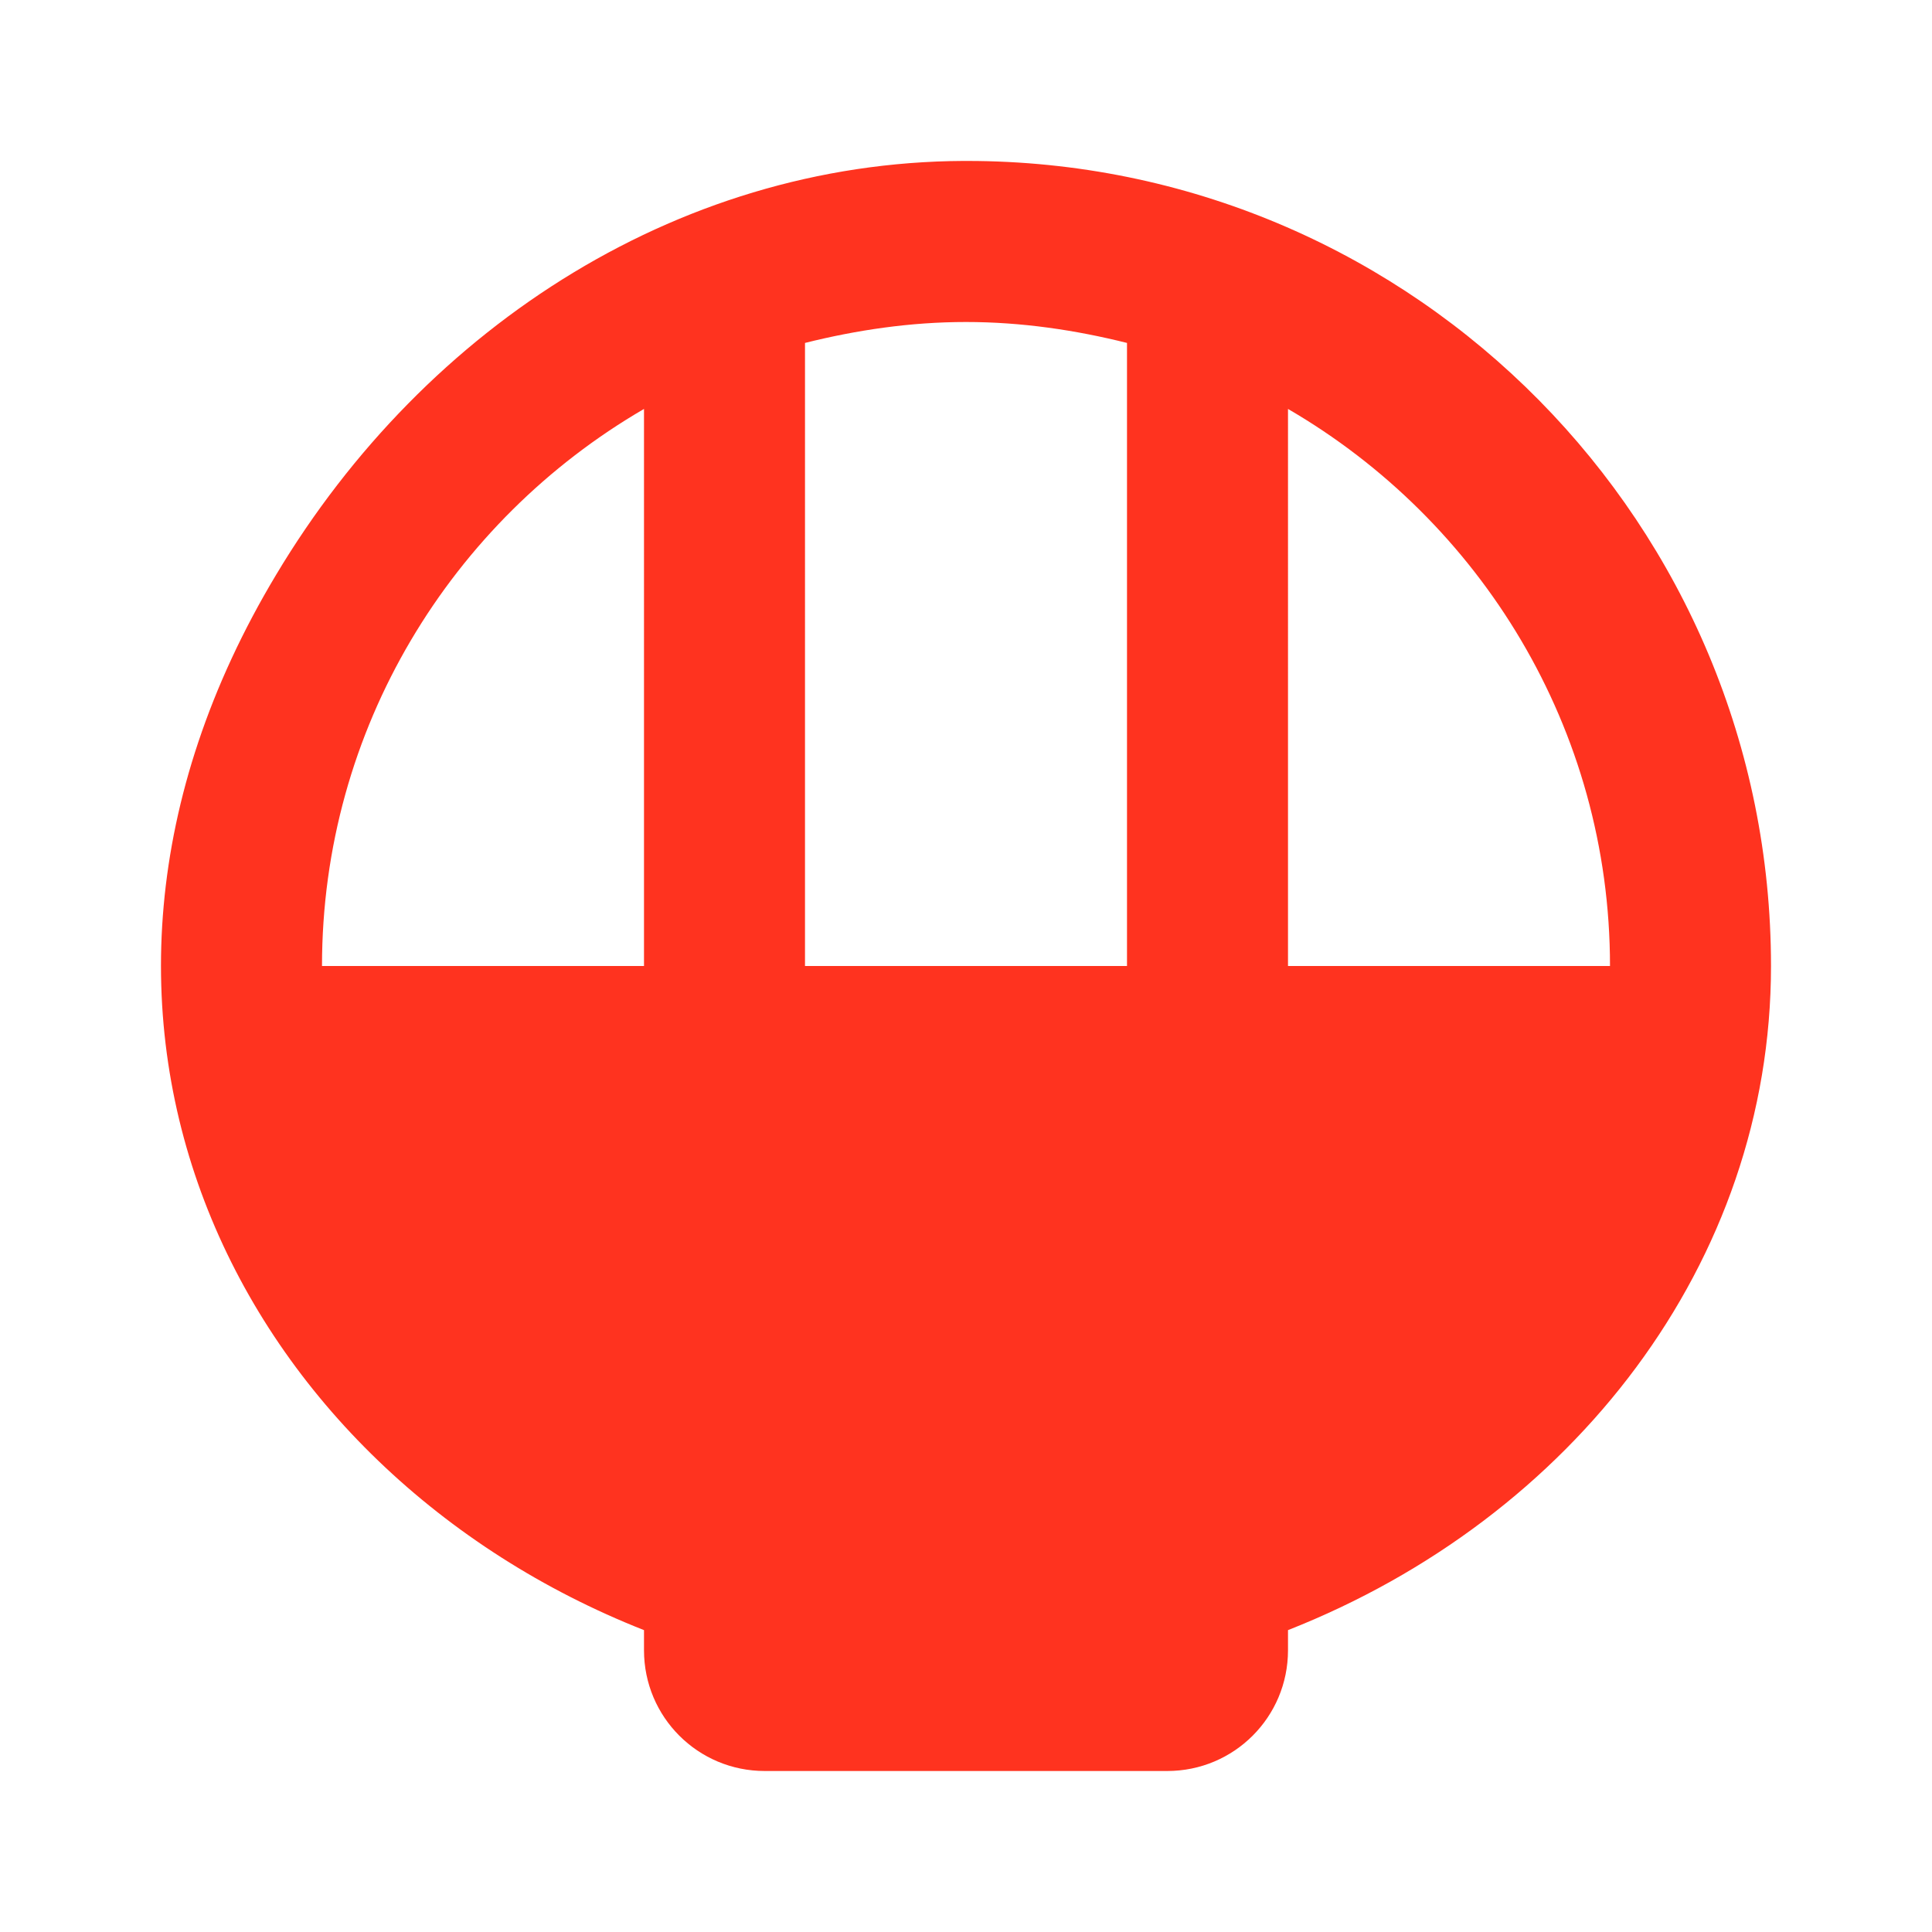 <svg fill="#FF331F" xmlns="http://www.w3.org/2000/svg" enable-background="new 0 0 24 24" height="24" viewBox="0 0 24 24" width="24"><rect fill="none" height="24" width="24"/><path d="M22,12L22,12c0-5.48-4.4-9.93-9.86-10C8.52,1.95,5.29,4.03,3.43,7.14C0.1,12.69,2.98,18.27,8,20.25v0.25 C8,21.33,8.67,22,9.5,22h5c0.83,0,1.5-0.67,1.5-1.5v-0.25C19.53,18.86,22,15.69,22,12z M20,12h-4V5.08C18.39,6.47,20,9.05,20,12z M14,4.26V12h-4V4.26C10.64,4.1,11.31,4,12,4S13.36,4.1,14,4.26z M4,12c0-2.95,1.61-5.53,4-6.92V12H4z"/></svg>